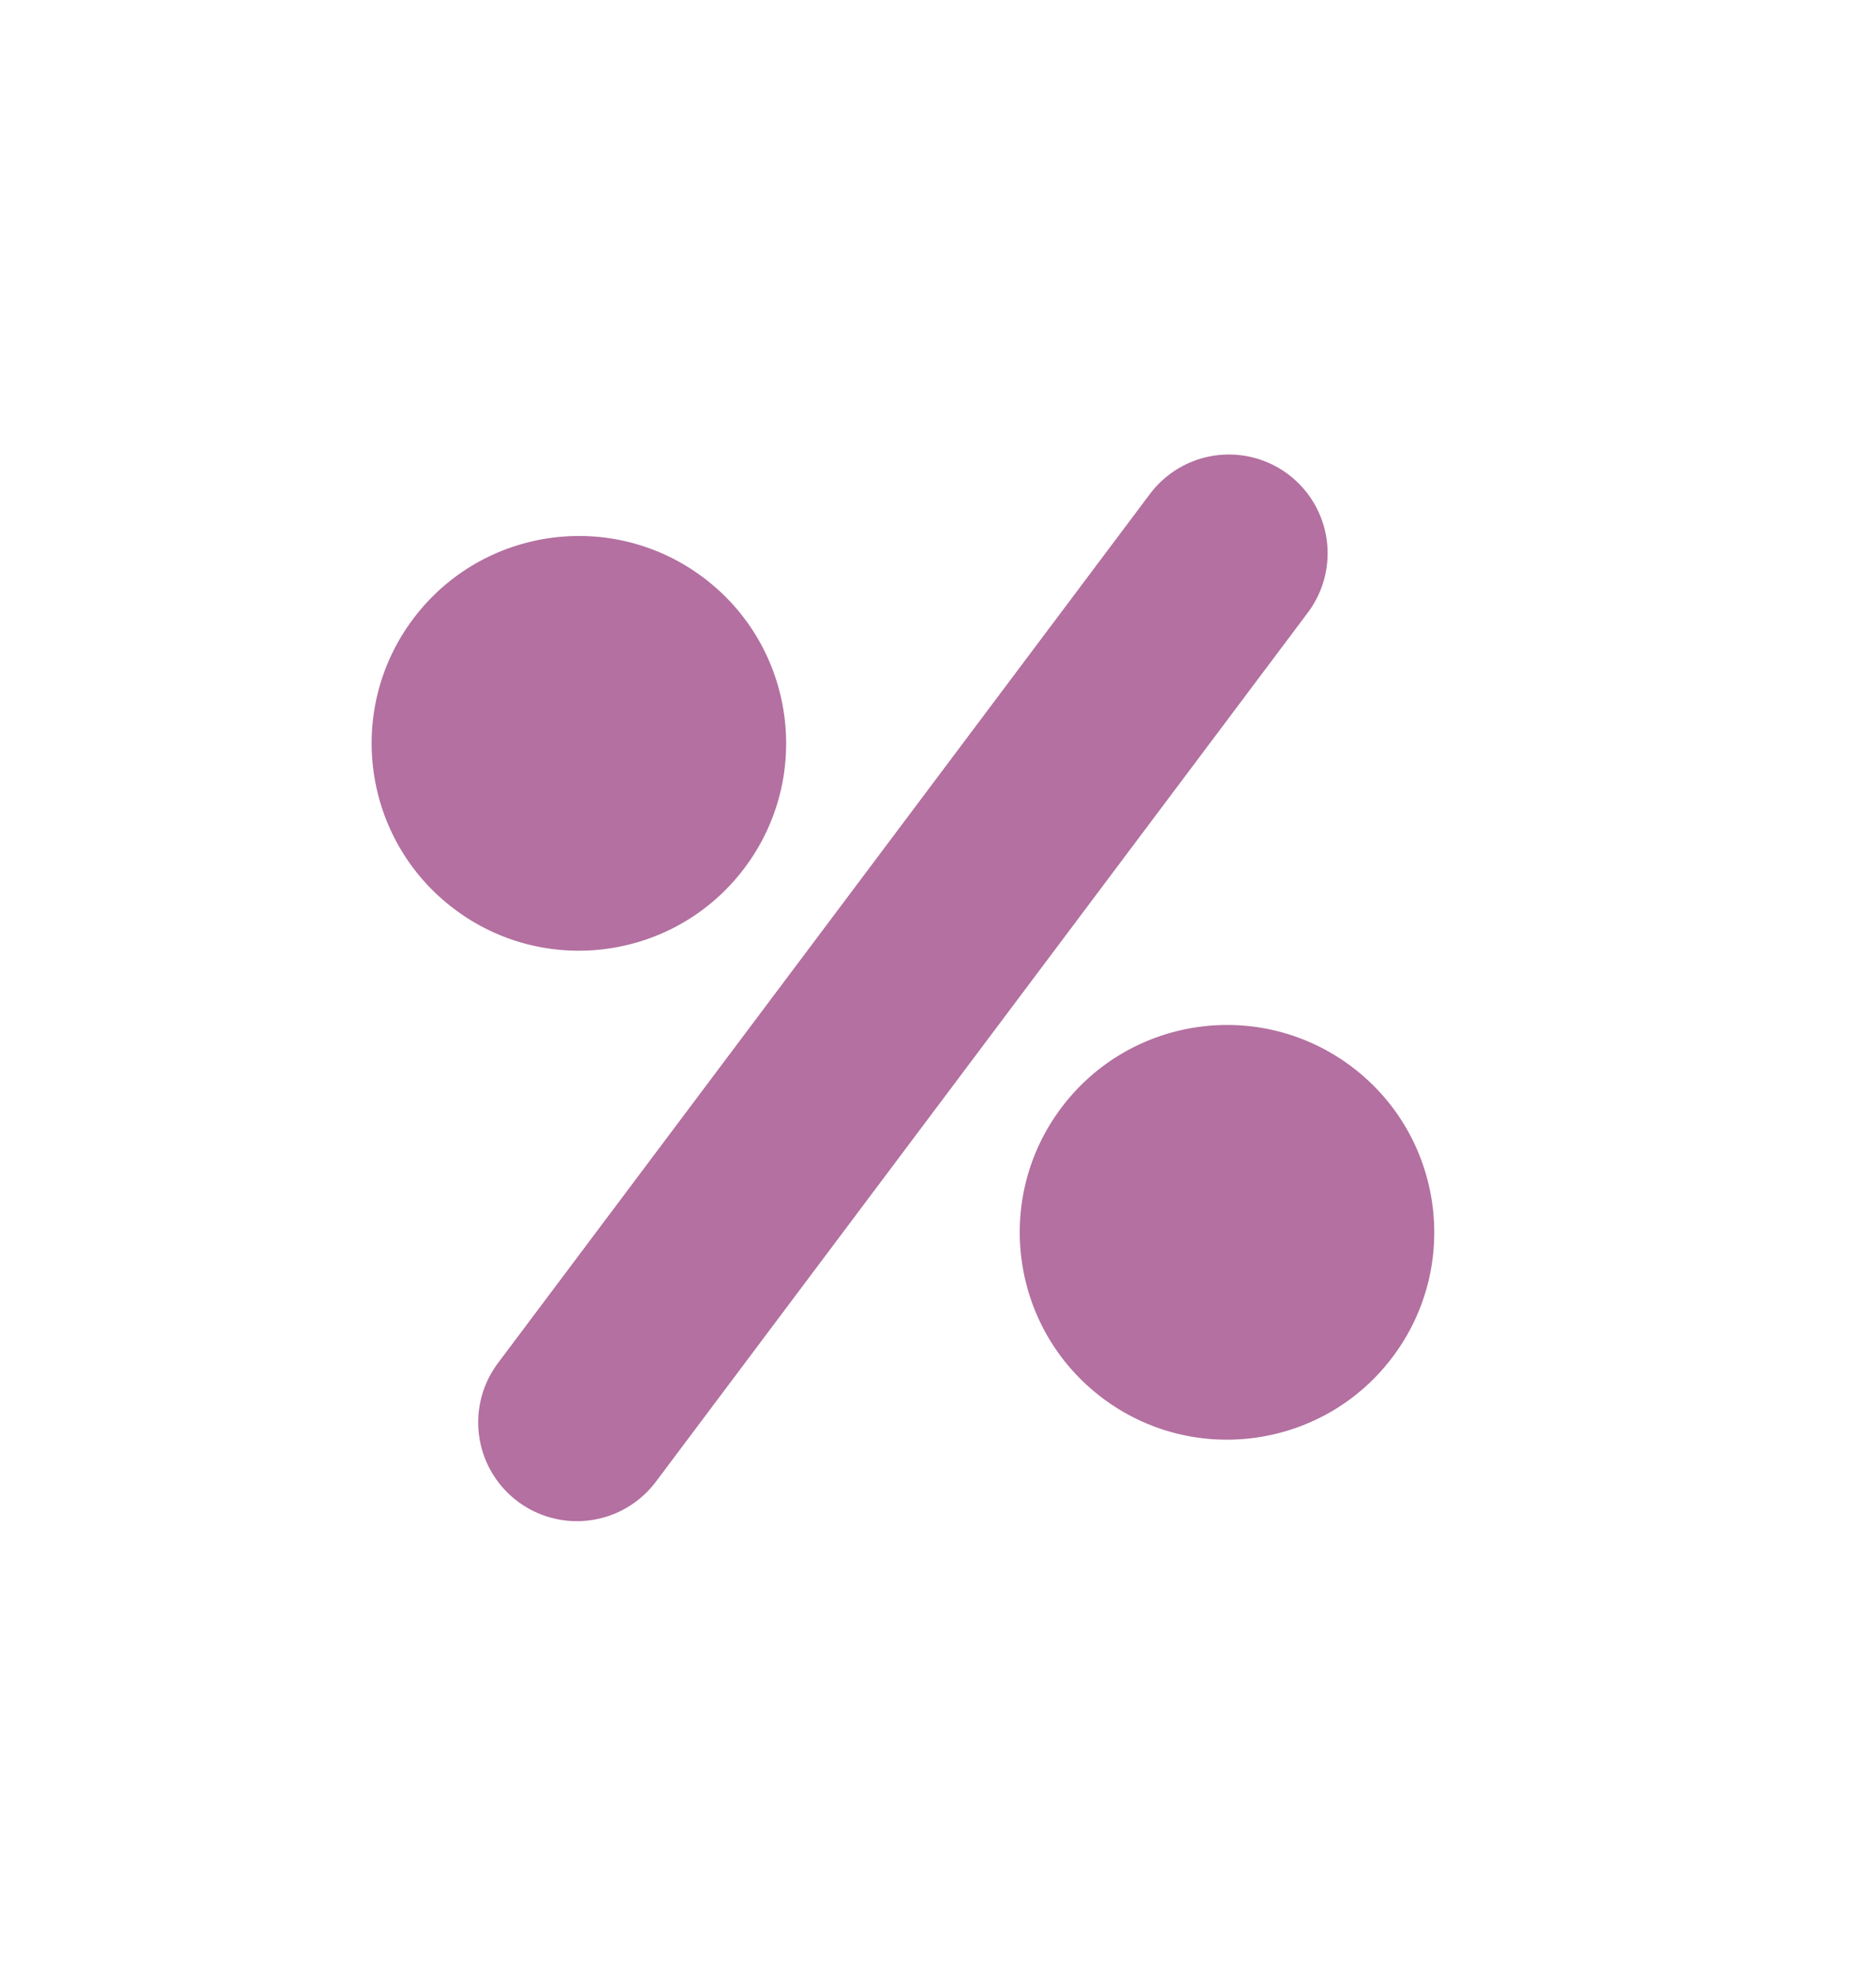 <svg width="19" height="20" viewBox="0 0 19 20" fill="none" xmlns="http://www.w3.org/2000/svg">
<circle cx="5.863" cy="7.525" r="2.099" transform="rotate(37.015 5.863 7.525)" fill="#B370A0"/>
<path d="M12.446 5.601L5.843 14.399" stroke="#B370A0" stroke-width="2" stroke-linecap="round"/>
<circle cx="12.427" cy="12.475" r="2.099" transform="rotate(37.015 12.427 12.475)" fill="#B370A0"/>
</svg>
